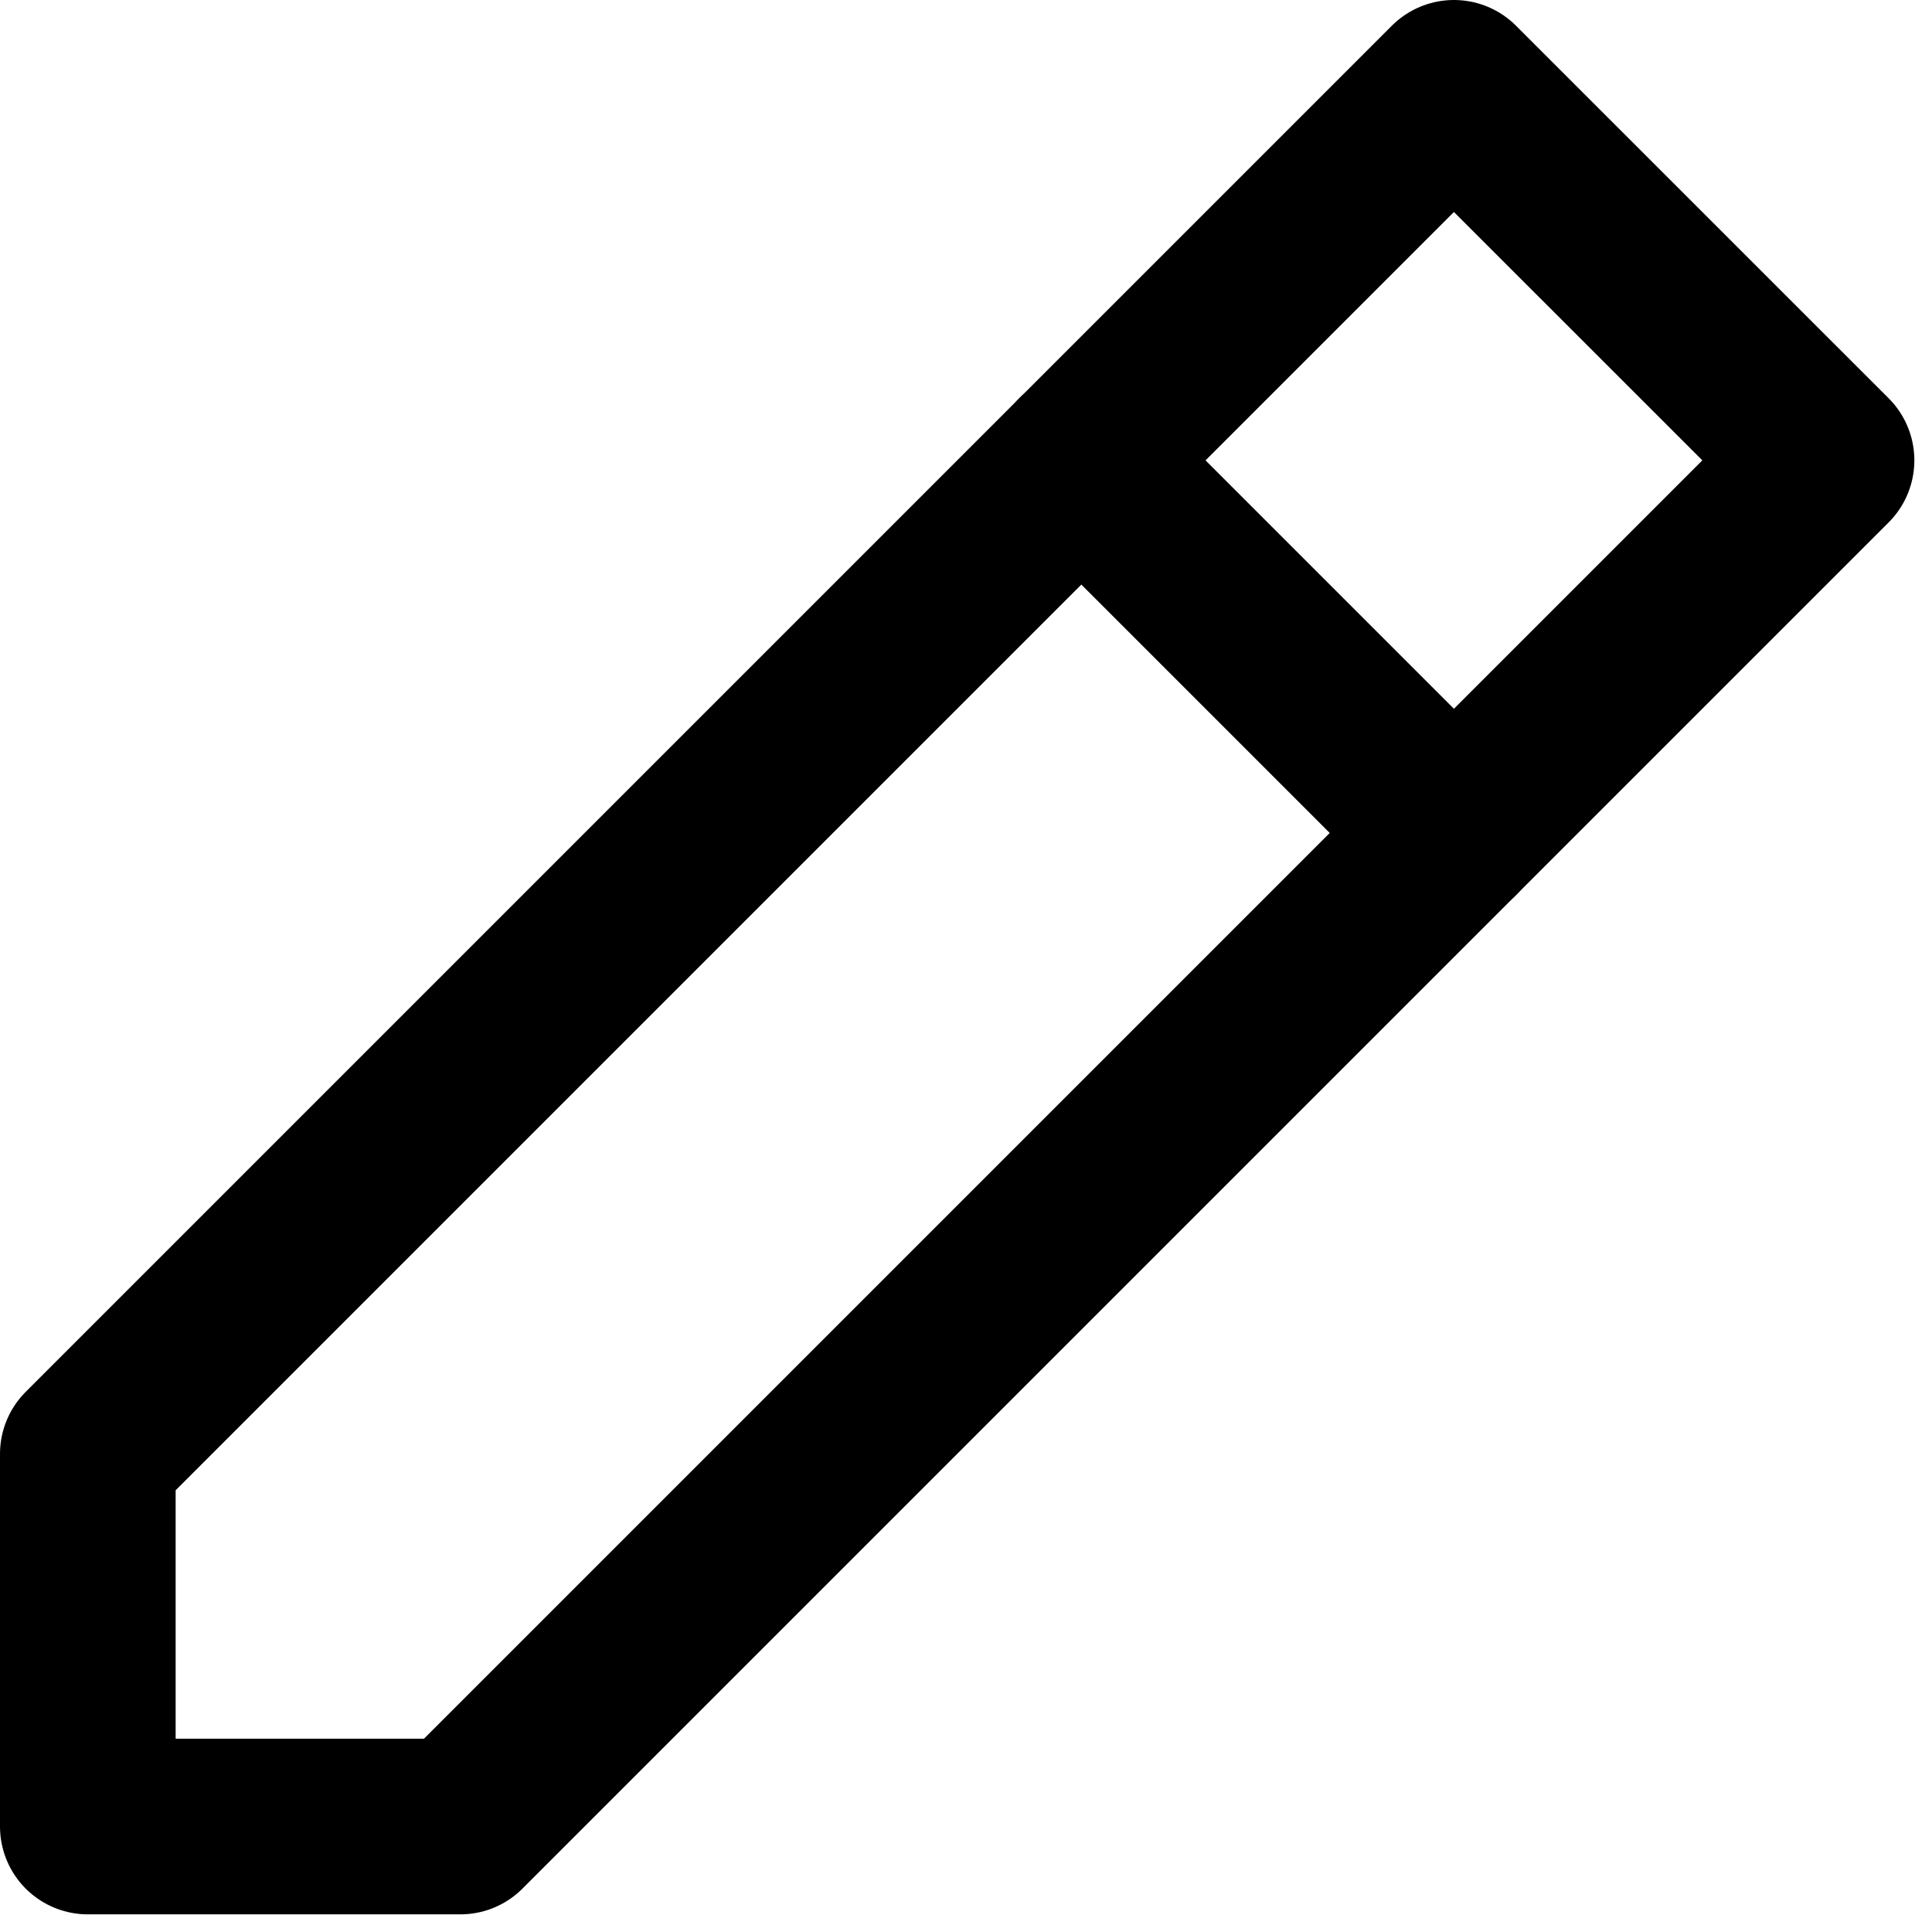 <svg width="22" height="22" viewBox="0 0 22 22" fill="none" xmlns="http://www.w3.org/2000/svg">
<path d="M1 20.799H5.242L20.799 5.242L16.556 1L1 16.556V20.799Z" stroke="black" stroke-width="2" stroke-linejoin="round"/>
<path d="M12.313 5.242L16.556 9.485" stroke="black" stroke-width="2" stroke-linecap="round" stroke-linejoin="round"/>
</svg>
